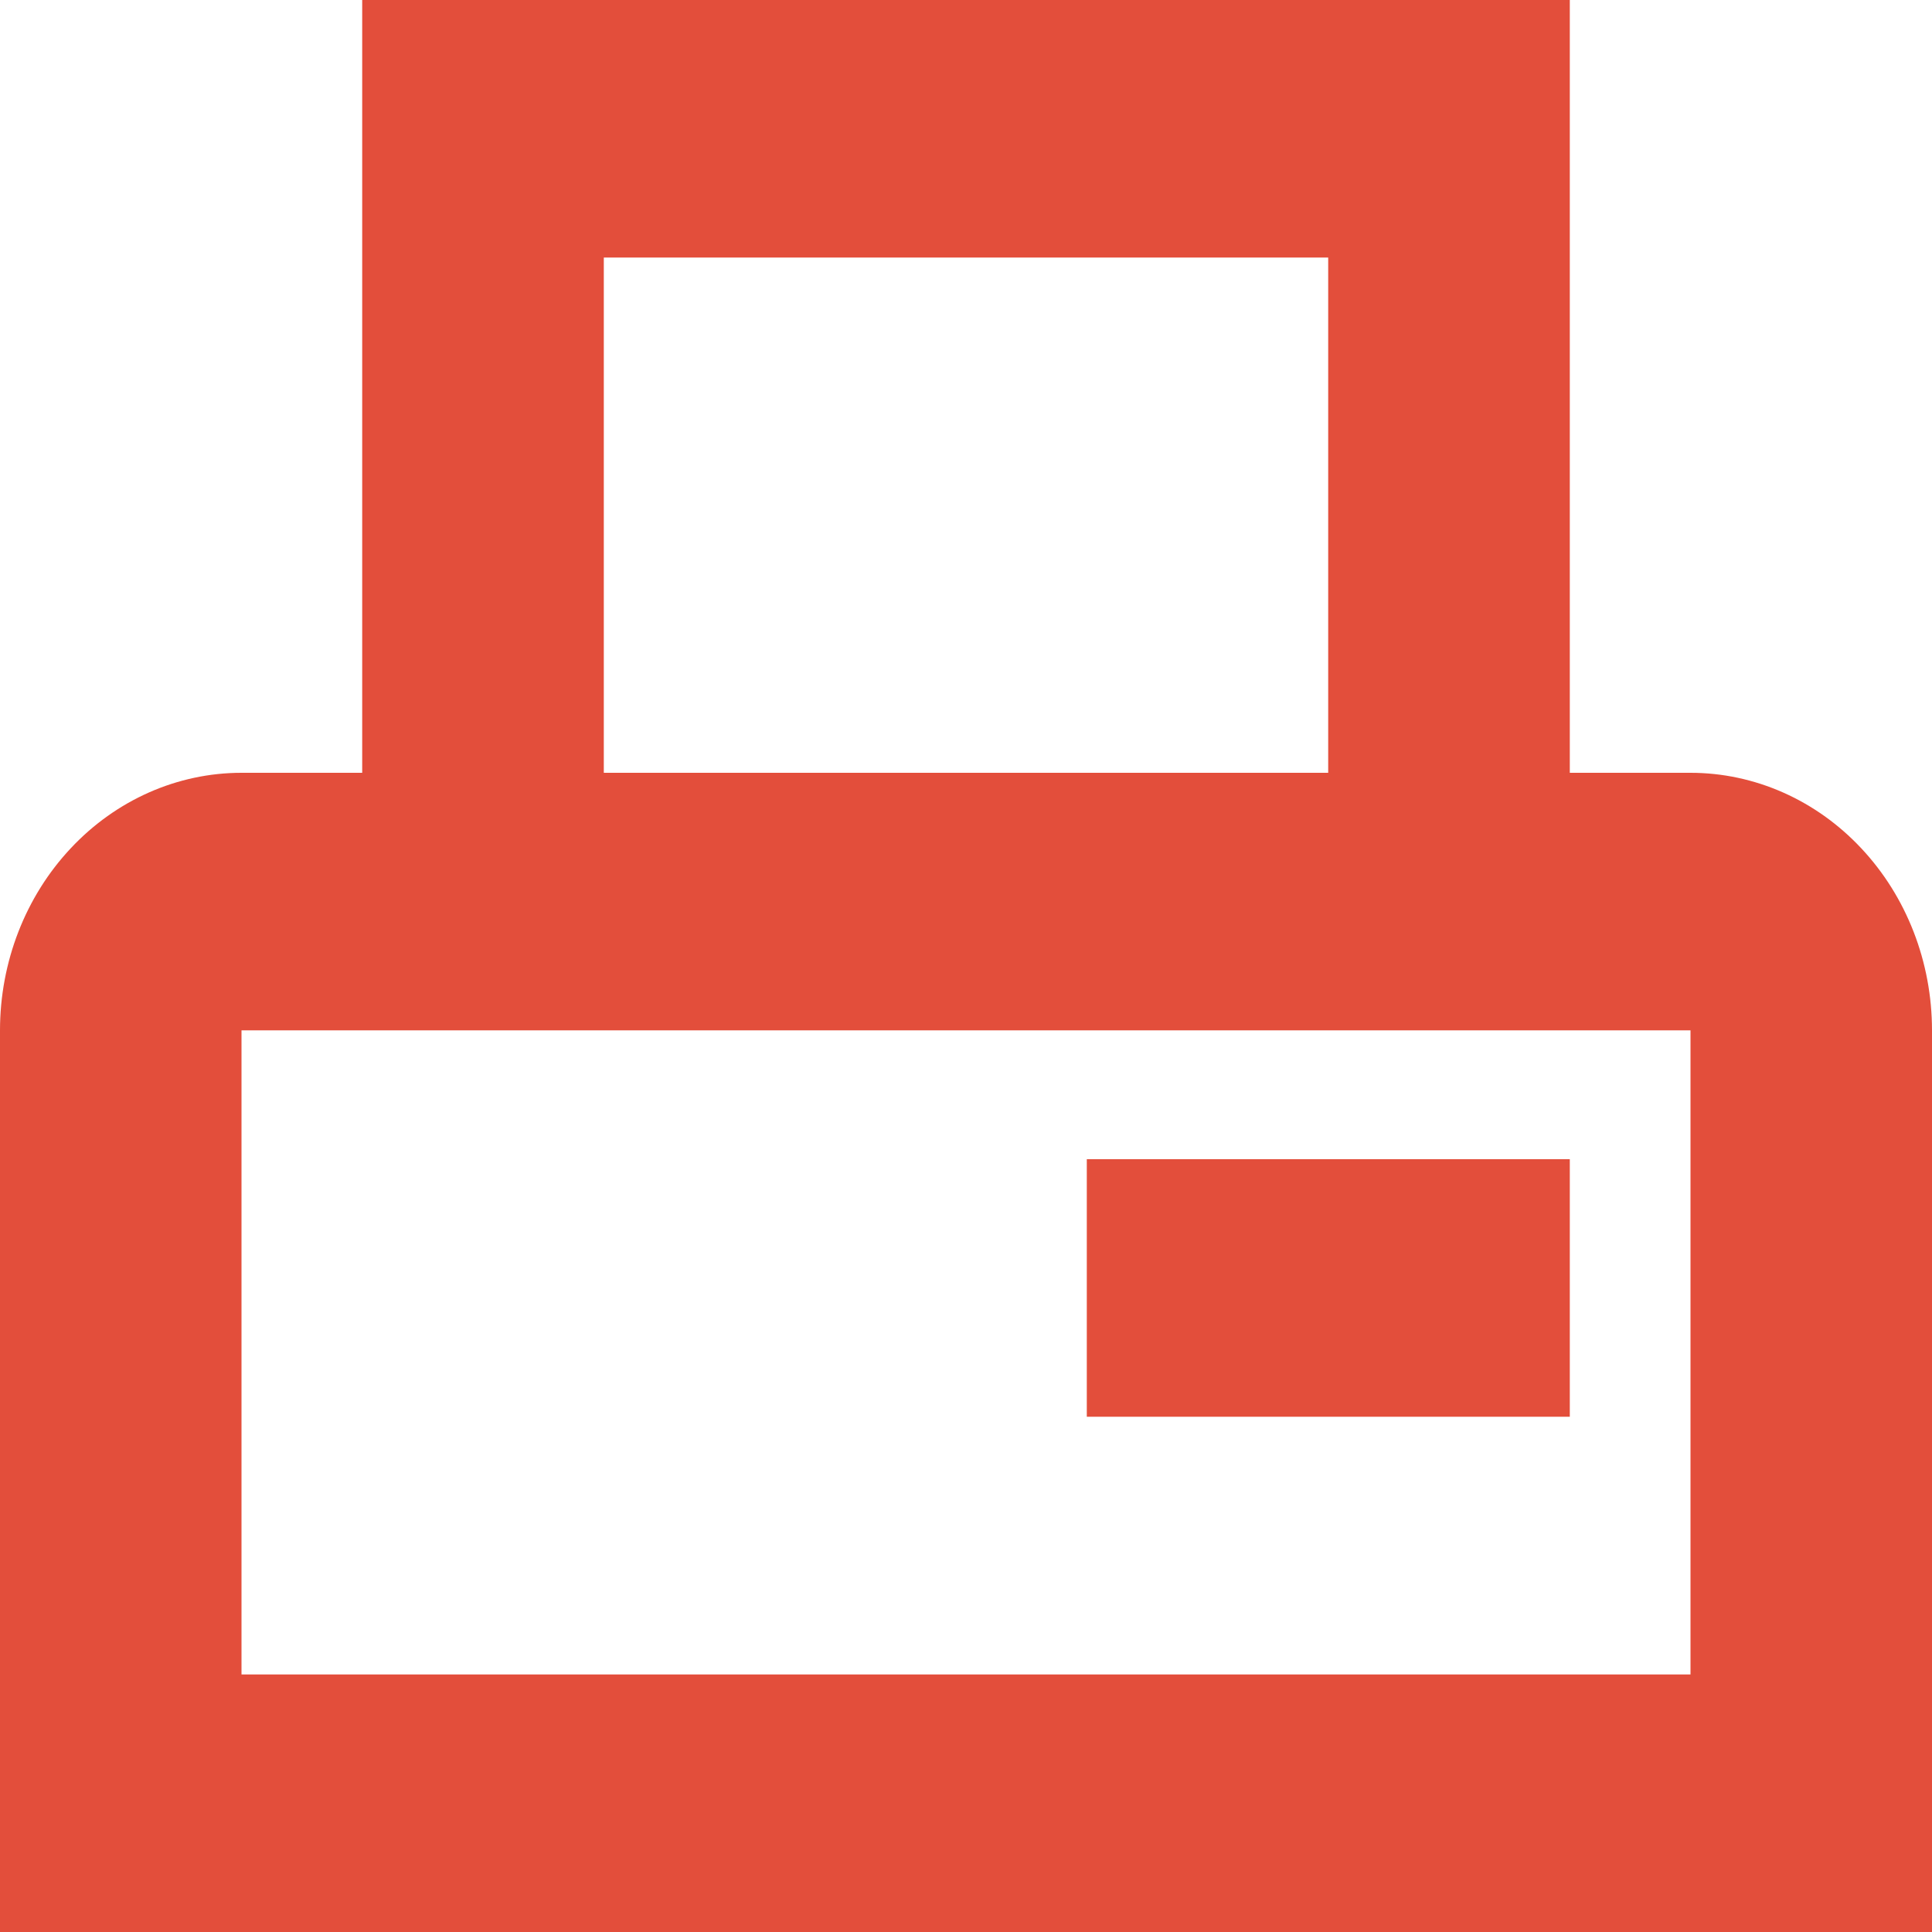 <svg width="19" height="19" viewBox="0 0 19 19" fill="none" xmlns="http://www.w3.org/2000/svg">
<path d="M16.625 7.6H15.438V0H3.562V7.6H2.375C1.745 7.6 1.141 7.867 0.696 8.342C0.25 8.817 0 9.461 0 10.133V19H19V10.133C19 9.461 18.75 8.817 18.304 8.342C17.859 7.867 17.255 7.6 16.625 7.6ZM5.938 2.533H13.062V7.6H5.938V2.533ZM16.625 16.467H2.375V10.133H16.625V16.467ZM15.438 13.933H10.688V11.4H15.438V13.933Z" fill="#E34E3B"/>
</svg>
